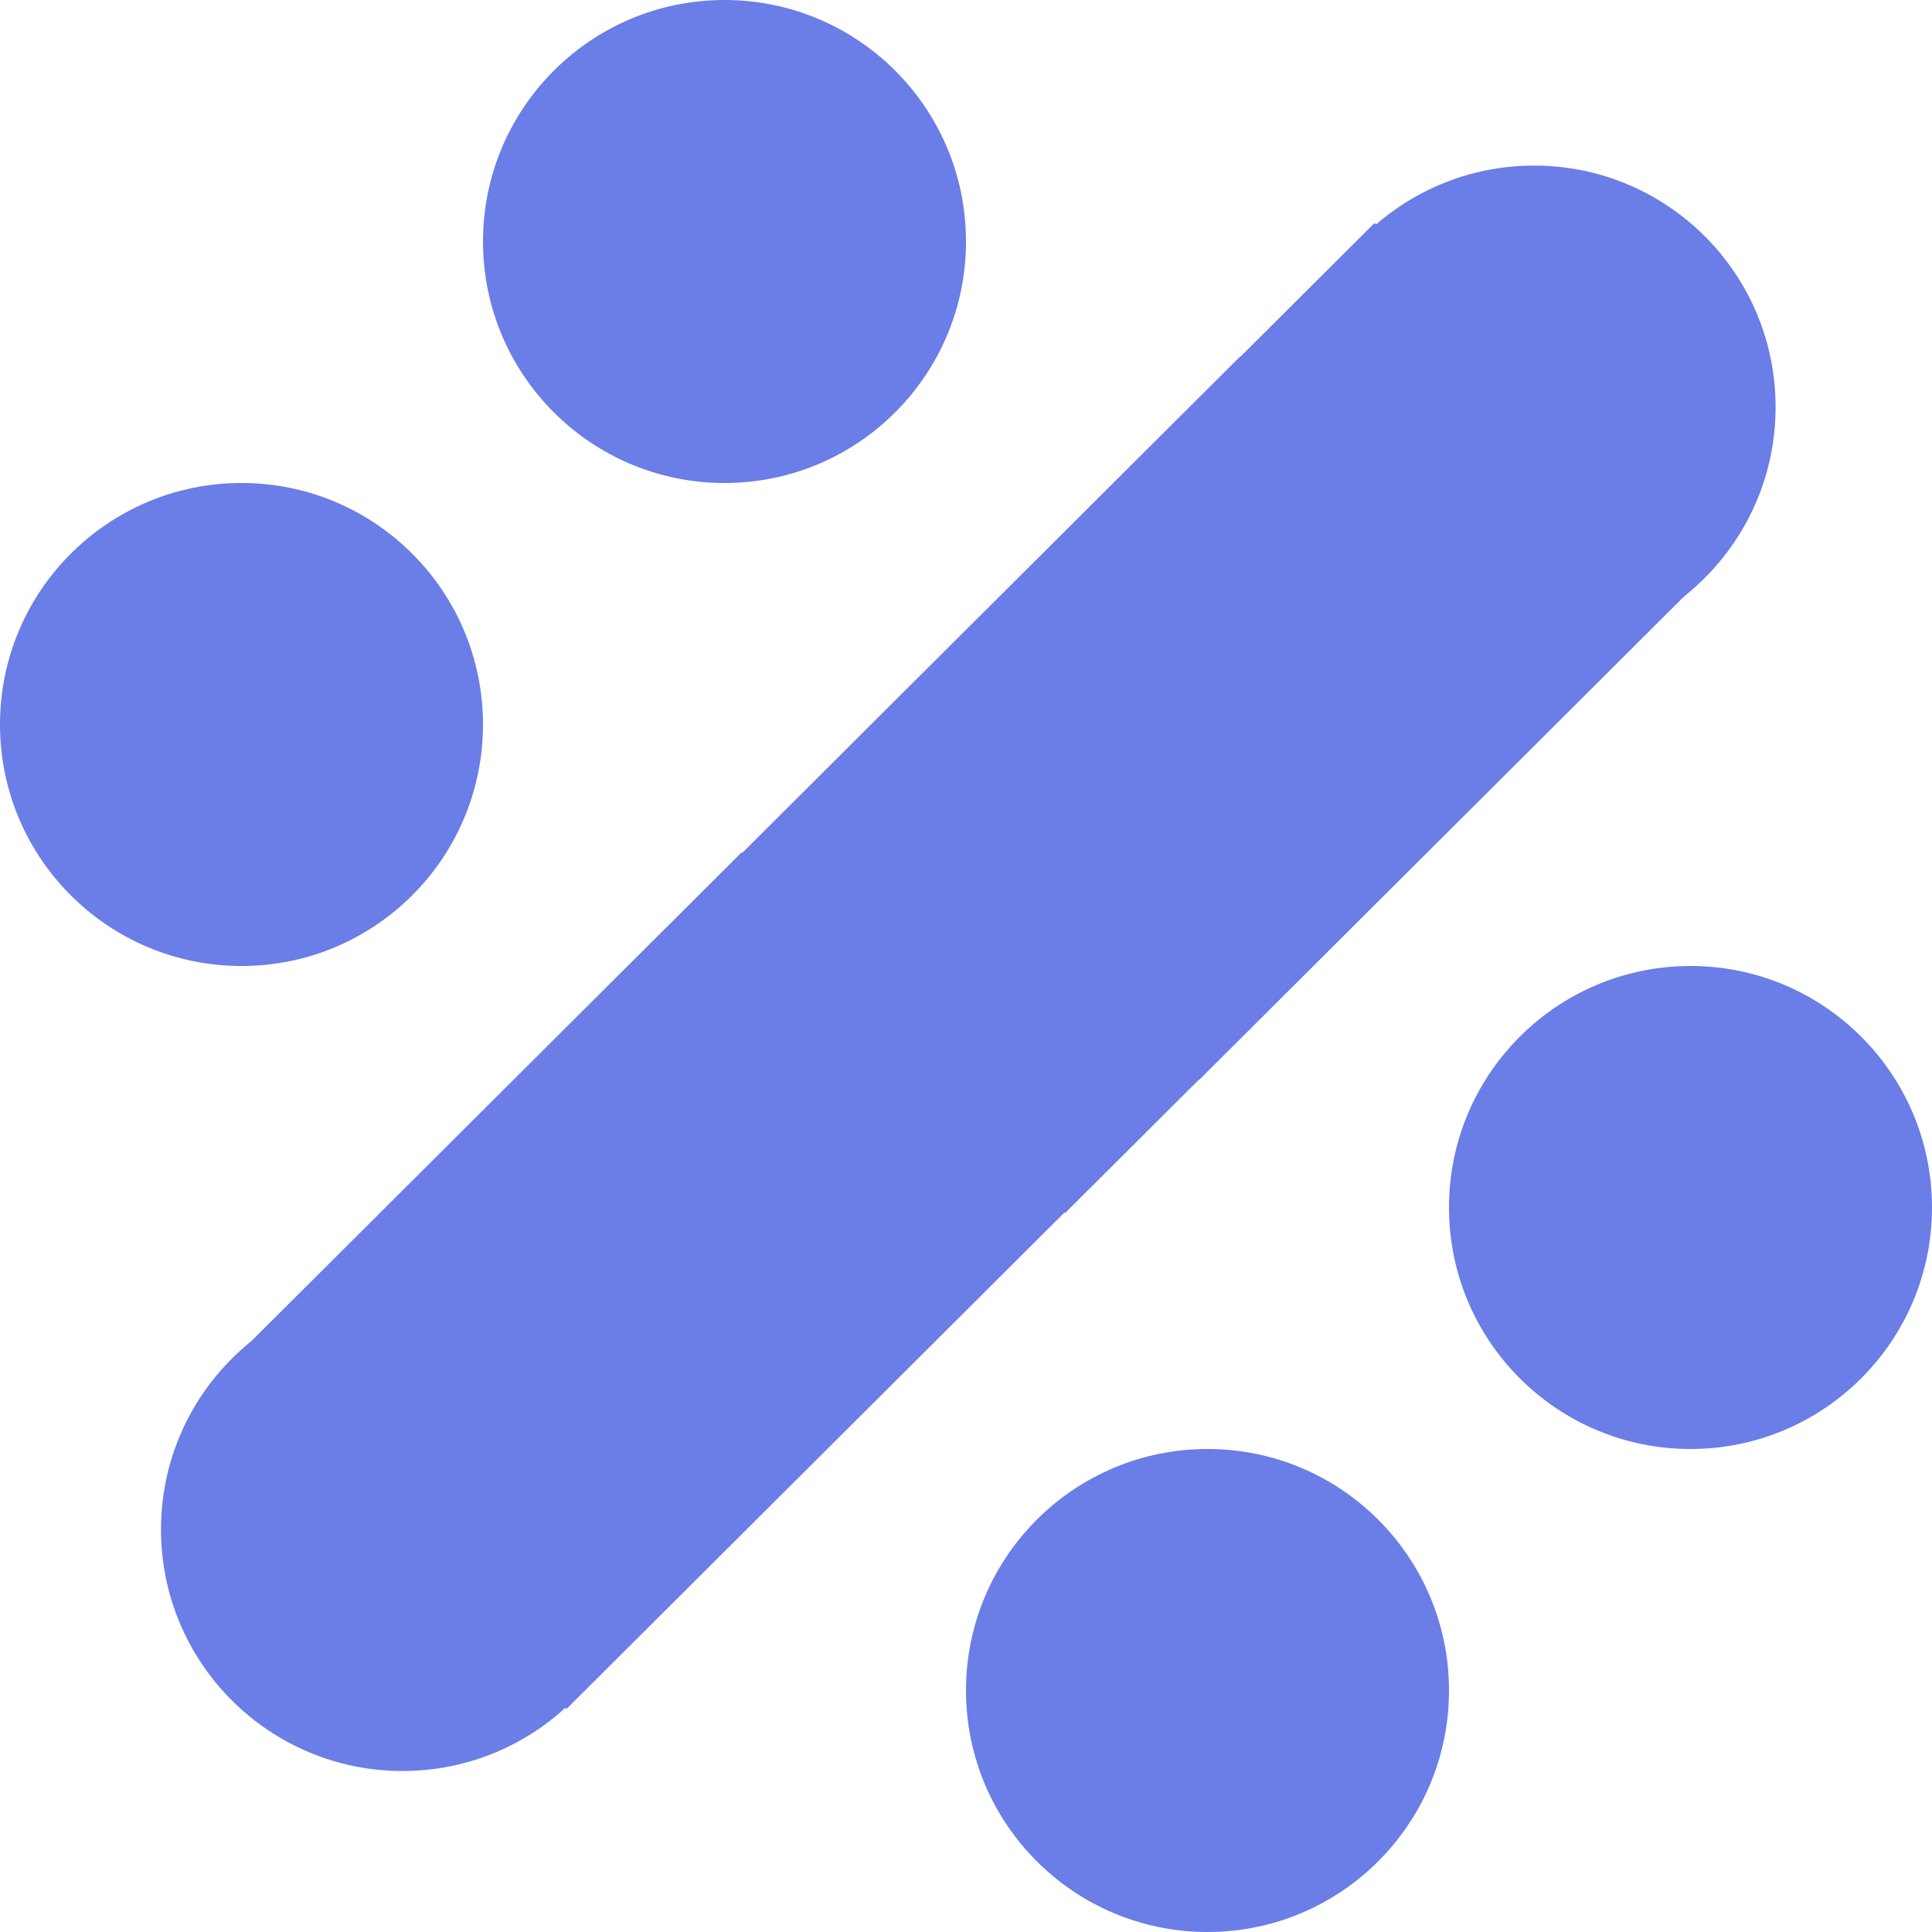 <?xml version="1.0" encoding="UTF-8" standalone="no"?>
<svg
   width="12"
   height="12"
   viewBox="0 0 12 12"
   version="1.1"
   xml:space="preserve"
   id="SVGRoot"
   inkscape:version="1.4.2 (f4327f4, 2025-05-13)"
   sodipodi:docname="h5.svg"
   xmlns:inkscape="http://www.inkscape.org/namespaces/inkscape"
   xmlns:sodipodi="http://sodipodi.sourceforge.net/DTD/sodipodi-0.dtd"
   xmlns="http://www.w3.org/2000/svg"
   xmlns:svg="http://www.w3.org/2000/svg"><defs
   id="defs48" />
<sodipodi:namedview
   pagecolor="#a9a9a9"
   bordercolor="#292929"
   borderopacity="1"
   inkscape:showpageshadow="2"
   inkscape:pageopacity="0.0"
   inkscape:pagecheckerboard="0"
   inkscape:deskcolor="#232323"
   id="namedview1"
   inkscape:zoom="17.448253"
   inkscape:cx="4.6136424"
   inkscape:cy="10.373531"
   inkscape:window-width="1600"
   inkscape:window-height="938"
   inkscape:window-x="-6"
   inkscape:window-y="-6"
   inkscape:window-maximized="1"
   inkscape:current-layer="SVGRoot" />
<style
   type="text/css"
   id="style1">
g.prefab path {
  vector-effect:non-scaling-stroke;
  -inkscape-stroke:hairline;
  fill: none;
  fill-opacity: 1;
  stroke-opacity: 1;
  stroke: #00349c;
}
</style>

<g
   id="g1"
   transform="scale(0.5)"><circle
     style="fill:#6b7de6;fill-opacity:1;stroke-width:1.025"
     id="path51"
     cx="19.057"
     cy="5.057"
     r="3" /><circle
     style="fill:#6b7de6;fill-opacity:1;stroke-width:1.025"
     id="path51-2"
     cx="5"
     cy="19"
     r="3" /><circle
     style="fill:#6b7de6;fill-opacity:1;stroke-width:1.025"
     id="path51-5"
     cx="9"
     cy="3"
     r="3" /><circle
     style="fill:#6b7de6;fill-opacity:1;stroke-width:1.025"
     id="path51-5-1"
     cx="3"
     cy="9"
     r="3" /><circle
     style="fill:#6b7de6;fill-opacity:1;stroke-width:1.025"
     id="path51-4"
     cx="21"
     cy="15"
     r="3" /><circle
     style="fill:#6b7de6;fill-opacity:1;stroke-width:1.025"
     id="path51-4-2"
     cx="15"
     cy="21"
     r="3" /><rect
     style="fill:#6b7de6;fill-opacity:1;stroke:none;stroke-width:1.458;stroke-opacity:0.113"
     id="rect53"
     width="6"
     height="9.055"
     x="14.003"
     y="0.95"
     transform="rotate(45.089)" /><rect
     style="fill:#6b7de6;fill-opacity:1;stroke:none;stroke-width:1.458;stroke-opacity:0.113"
     id="rect53-7"
     width="6"
     height="9.055"
     x="14.013"
     y="-7.786"
     transform="rotate(45.089)" /><rect
     style="fill:#6b7de6;fill-opacity:1;stroke:none;stroke-width:1.458;stroke-opacity:0.113"
     id="rect53-7-8"
     width="6"
     height="9.055"
     x="14.017"
     y="-10.137"
     transform="rotate(45.089)" /></g></svg>
